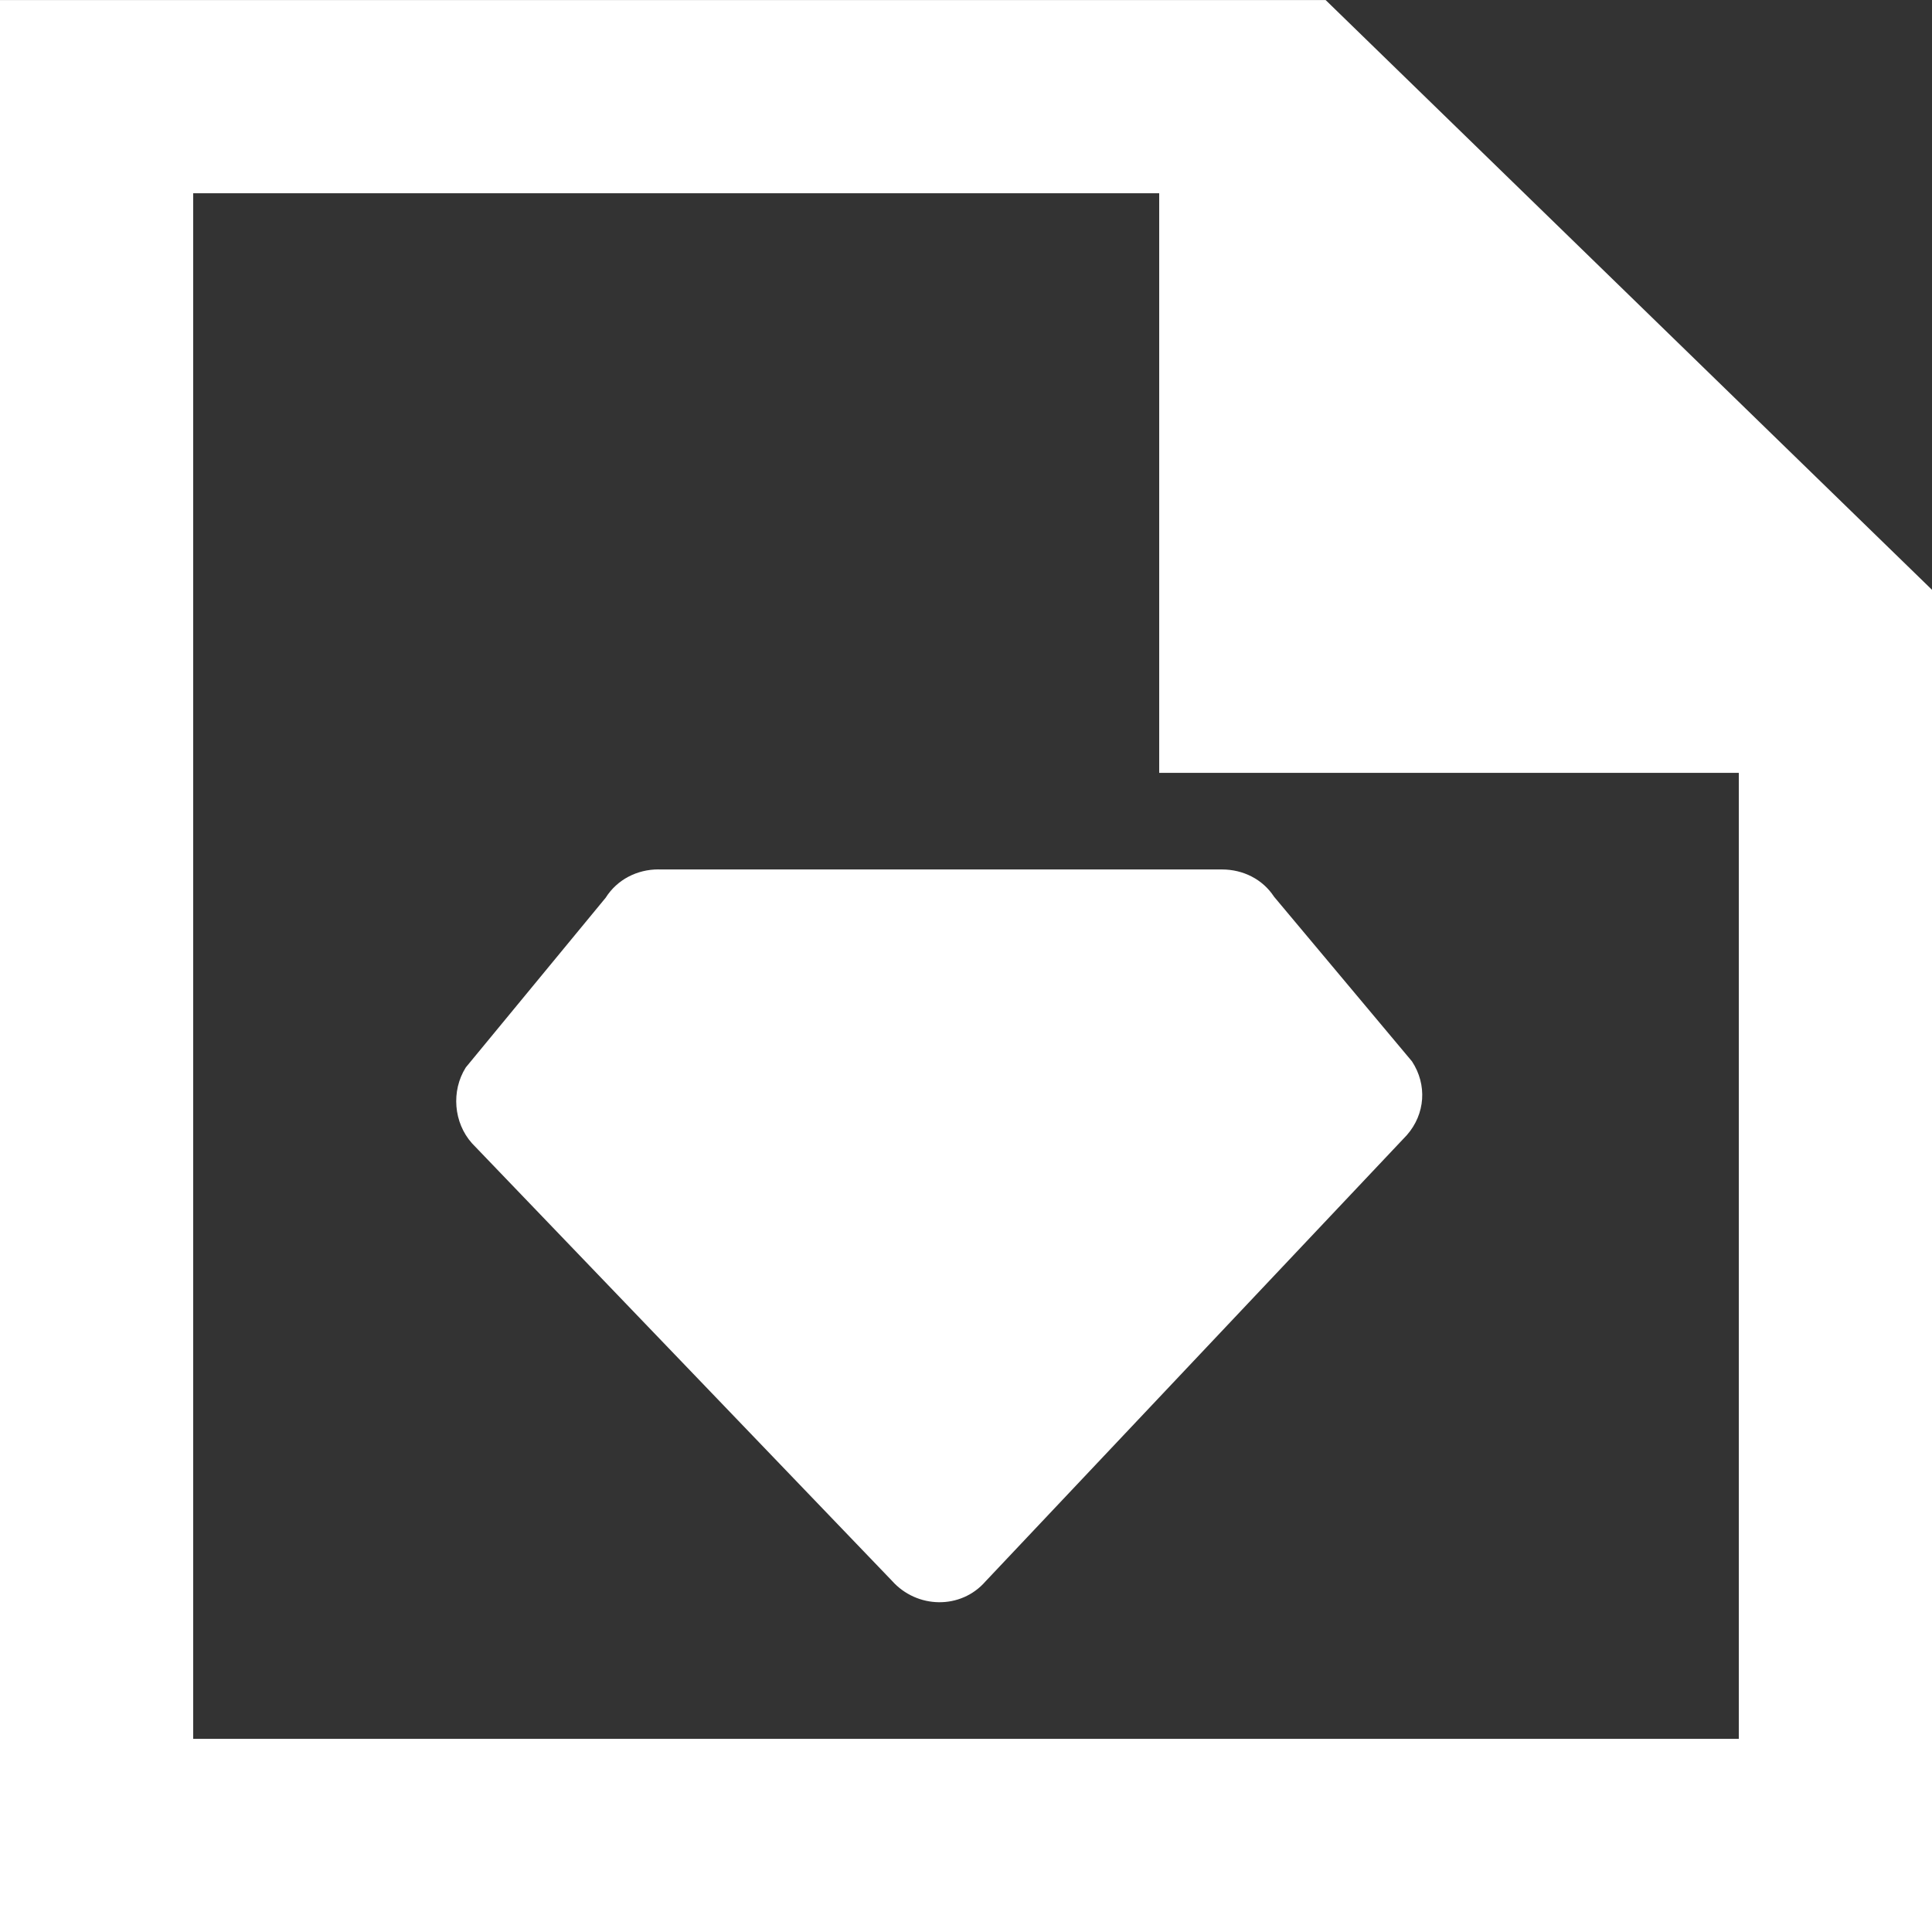 <!-- Generated by IcoMoon.io -->
<svg version="1.1" xmlns="http://www.w3.org/2000/svg" width="32" height="32" viewBox="0 0 32 32">
<rect x="0" y="0" width="32" height="32" fill="#333333" stroke="none"/>
<title>as-file_sketch-</title>
<path fill="#fff" d="M10.907 14.401h9.333c0.347 0 0.672 0.16 0.862 0.451l2.285 2.728c0.254 0.387 0.221 0.872-0.085 1.221l-6.979 7.392c-0.408 0.469-1.136 0.454-1.549-0.010l-6.955-7.245c-0.307-0.342-0.349-0.869-0.104-1.258l2.317-2.811c0.19-0.301 0.52-0.469 0.875-0.469zM28.8 28.801h-25.6v-25.6h16v9.6h9.6v16zM21.957 0.001h-21.957v32h32v-22.232l-10.043-9.768z"></path>
</svg>
